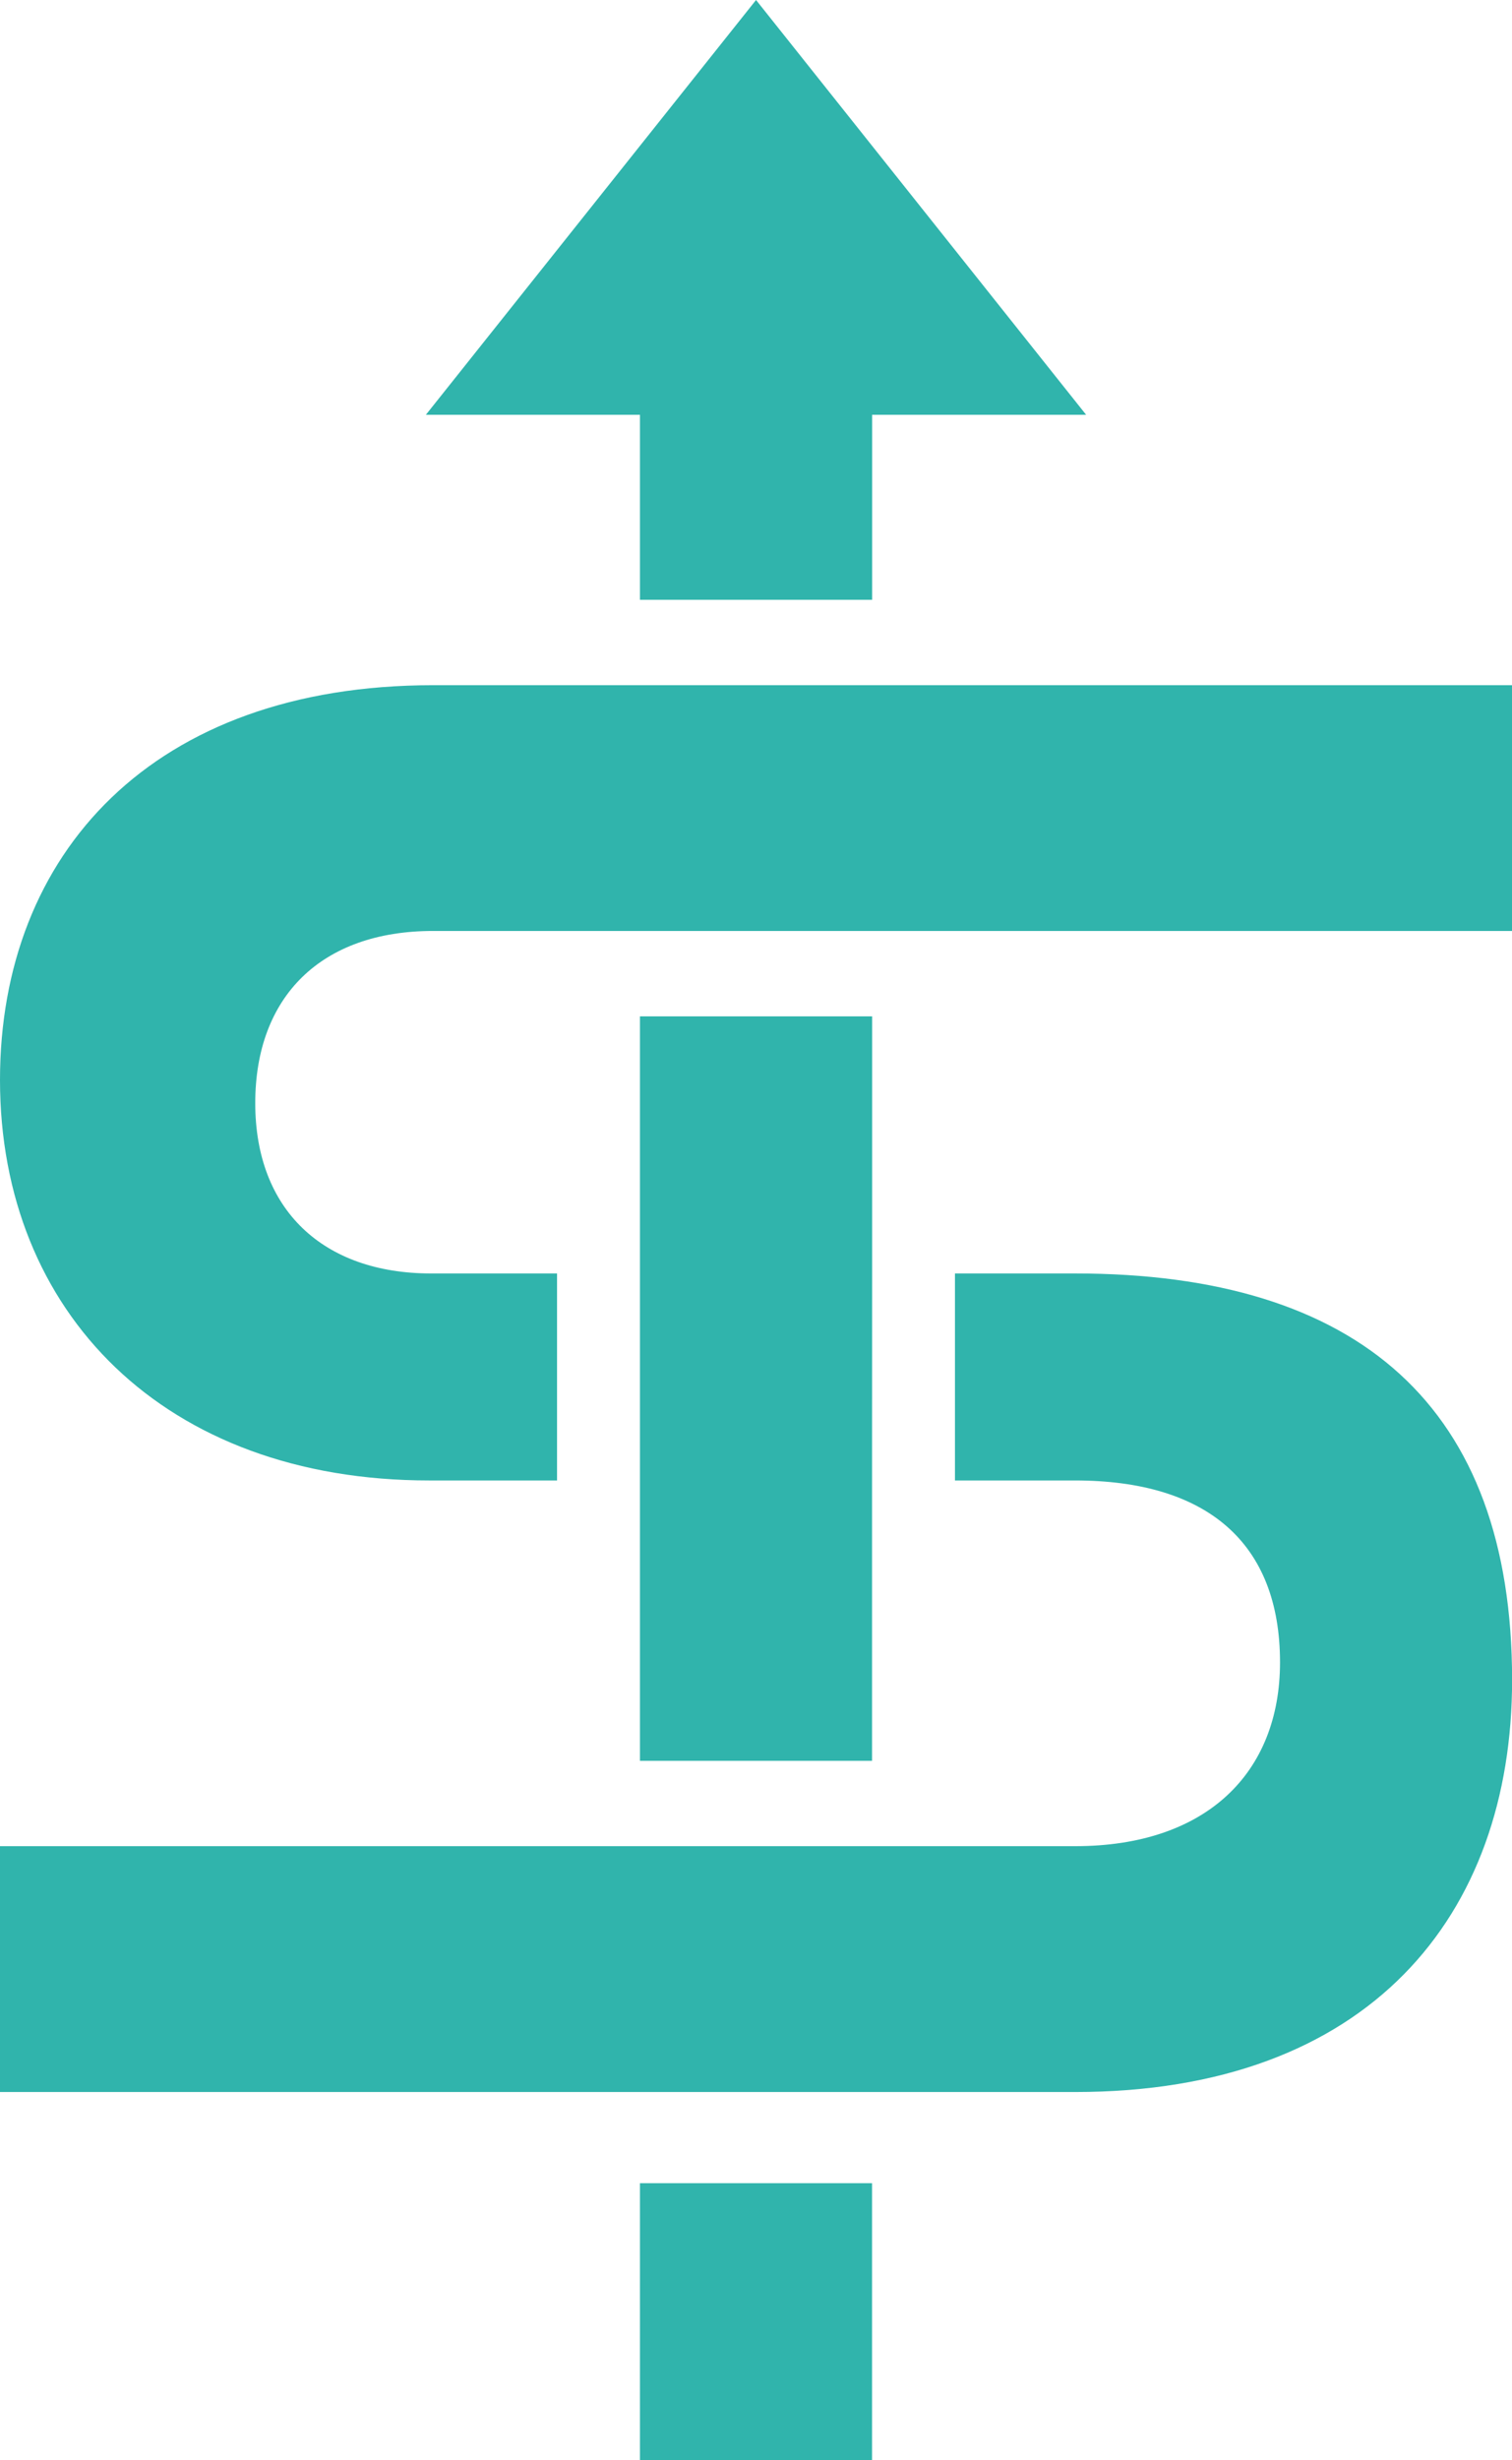 <?xml version="1.0" encoding="utf-8"?>
<!-- Generator: Adobe Adobe Illustrator 24.2.0, SVG Export Plug-In . SVG Version: 6.00 Build 0)  -->
<svg version="1.1" id="Layer_1" xmlns="http://www.w3.org/2000/svg" xmlns:xlink="http://www.w3.org/1999/xlink" x="0px" y="0px"
	 viewBox="0 0 168.29 273.59" style="enable-background:new 0 0 168.29 273.59;" xml:space="preserve">
<style type="text/css">
	.st0{fill:url(#SVGID_1_);}
	.st1{clip-path:url(#SVGID_3_);}
	.st2{clip-path:url(#SVGID_7_);}
	.st3{fill:url(#SVGID_8_);}
	.st4{fill:url(#SVGID_9_);}
	.st5{fill:#FFFFFF;}
	.st6{clip-path:url(#SVGID_11_);}
	.st7{fill:url(#SVGID_12_);}
	.st8{fill:url(#SVGID_13_);}
	.st9{fill:url(#SVGID_14_);}
	.st10{fill:url(#SVGID_15_);}
	.st11{fill:url(#SVGID_16_);}
	.st12{fill:url(#SVGID_17_);}
	.st13{fill:url(#SVGID_18_);}
	.st14{fill:none;stroke:#E61B73;stroke-width:0.25;stroke-miterlimit:10;}
	.st15{opacity:0.1;fill:#2EB3A9;}
	.st16{opacity:0.5;fill:#2EB3A9;}
	.st17{opacity:0.89;}
	.st18{fill:#30B4AC;}
	.st19{opacity:0.4;fill:#FFFFFF;}
	.st20{opacity:0.6;fill:#FFFFFF;}
	.st21{fill:#E74A1D;}
	.st22{fill:none;stroke:#FFFFFF;stroke-width:0.5;stroke-miterlimit:10;}
	.st23{clip-path:url(#SVGID_26_);}
	.st24{fill:url(#SVGID_27_);}
	.st25{fill:url(#SVGID_28_);}
	.st26{opacity:0.9;}
	.st27{clip-path:url(#SVGID_30_);}
	.st28{clip-path:url(#SVGID_32_);}
	.st29{clip-path:url(#SVGID_36_);}
	.st30{clip-path:url(#SVGID_38_);}
	.st31{opacity:0.05;}
	.st32{opacity:0.03;}
</style>
<g>
	<polyline class="st18" points="97.07,141.77 97.06,161.94 97.06,164.64 97.07,164.64 97.07,141.77 	"/>
	<path class="st18" d="M168.29,76.2H48.2C17,76.2,0,94.93,0,120.1c0,25.83,18.29,44.54,47.78,44.54H62v-23.02H47.99
		c-12.05,0-19.58-7.1-19.58-18.94c0-11.83,7.32-19.15,19.8-19.15h120.09V76.2"/>
	<path class="st18" d="M119.66,141.62h-13.37v23.02h13.37c14.63,0,22.81,6.89,22.81,20.23c0,12.27-8.18,20.44-22.81,20.44H0v27.34
		h119.66c32.7,0,48.64-19.59,48.64-45.84C168.29,156.47,151.28,141.62,119.66,141.62"/>
	<polyline class="st18" points="97.06,242.79 71.23,242.79 71.23,273.59 97.06,273.59 97.06,242.79 	"/>
	<polyline class="st18" points="97.07,113.03 71.23,113.03 71.23,195.82 97.06,195.82 97.06,164.62 97.06,161.94 97.07,141.77 
		97.07,113.03 	"/>
	<polyline class="st18" points="84.15,0 47.4,46.13 71.23,46.13 71.23,66.7 97.07,66.7 97.07,46.13 120.89,46.13 84.15,0 	"/>
</g>
</svg>